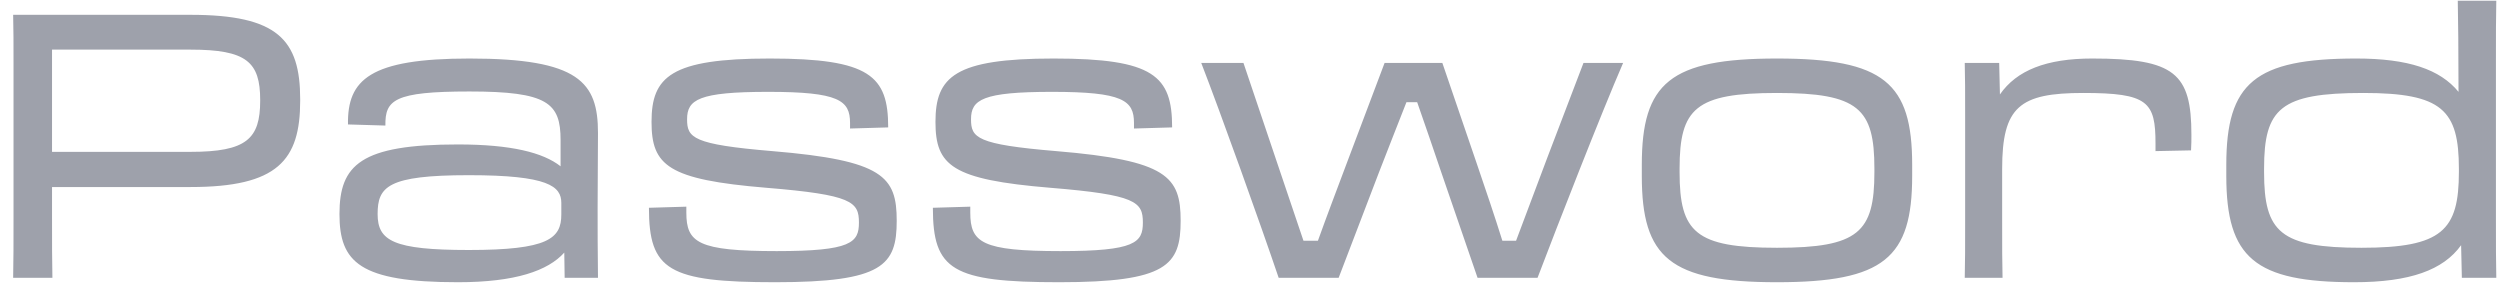 <svg width="108" height="13" viewBox="0 0 108 13" fill="none" xmlns="http://www.w3.org/2000/svg">
<path d="M2.248 9.392V8.08C3.944 8.08 6.68 8.08 8.232 8.08C11.992 8.08 12.968 6.928 12.968 4.352V4.288C12.968 1.712 11.992 0.64 8.232 0.64H0.568C0.584 1.248 0.584 1.888 0.584 2.752V9.392C0.584 10.56 0.584 11.232 0.568 12H2.264C2.248 11.216 2.248 10.576 2.248 9.392ZM8.232 2.144C10.648 2.144 11.24 2.672 11.24 4.32V4.352C11.24 6 10.648 6.56 8.232 6.56H2.248V2.144H8.232ZM19.785 12.192C22.265 12.192 23.673 11.696 24.377 10.912L24.393 12H25.833C25.817 10.736 25.817 9.92 25.817 8.96C25.817 7.616 25.833 7.008 25.833 5.744C25.833 3.552 25.017 2.528 20.281 2.528C15.977 2.528 15.001 3.44 15.033 5.376L16.649 5.424C16.633 4.32 17.017 3.952 20.281 3.952C23.657 3.952 24.217 4.448 24.217 6.048V7.184C23.465 6.592 22.089 6.24 19.785 6.24C15.577 6.24 14.665 7.12 14.665 9.248C14.665 11.328 15.529 12.192 19.785 12.192ZM20.249 10.8C16.985 10.8 16.313 10.4 16.313 9.248C16.313 8.064 16.745 7.568 20.249 7.568C23.689 7.568 24.249 8.048 24.249 8.768V9.264C24.249 10.304 23.689 10.8 20.249 10.8ZM33.49 12.192C38.146 12.192 38.738 11.456 38.738 9.536C38.738 7.632 38.162 6.928 33.362 6.528C29.922 6.24 29.682 5.952 29.682 5.152C29.682 4.304 30.178 3.968 33.186 3.968C36.242 3.968 36.722 4.336 36.722 5.312V5.552L38.37 5.504C38.37 3.28 37.586 2.528 33.25 2.528C28.978 2.528 28.146 3.312 28.146 5.264C28.146 7.152 28.85 7.76 33.106 8.112C36.818 8.416 37.106 8.72 37.106 9.616C37.106 10.48 36.77 10.848 33.554 10.848C30.146 10.848 29.65 10.48 29.65 9.184V8.928L28.034 8.976C28.034 11.664 28.866 12.192 33.49 12.192ZM45.756 12.192C50.412 12.192 51.004 11.456 51.004 9.536C51.004 7.632 50.428 6.928 45.628 6.528C42.188 6.24 41.948 5.952 41.948 5.152C41.948 4.304 42.444 3.968 45.452 3.968C48.508 3.968 48.988 4.336 48.988 5.312V5.552L50.636 5.504C50.636 3.28 49.852 2.528 45.516 2.528C41.244 2.528 40.412 3.312 40.412 5.264C40.412 7.152 41.116 7.76 45.372 8.112C49.084 8.416 49.372 8.72 49.372 9.616C49.372 10.48 49.036 10.848 45.82 10.848C42.412 10.848 41.916 10.48 41.916 9.184V8.928L40.3 8.976C40.3 11.664 41.132 12.192 45.756 12.192ZM59.574 7.44C59.974 6.4 60.39 5.36 60.758 4.416H61.222C61.558 5.376 61.926 6.448 62.278 7.488L63.83 12H66.422C67.286 9.728 69.174 4.896 70.118 2.72H68.406L66.854 6.784C66.39 8.016 65.91 9.296 65.494 10.4H64.902C64.582 9.376 64.182 8.192 63.782 7.024L62.31 2.72H59.814L58.214 6.96C57.782 8.112 57.318 9.328 56.934 10.4H56.31C55.942 9.312 55.51 8.032 55.11 6.848L53.718 2.72H51.894C52.726 4.864 54.47 9.728 55.238 12H57.83L59.574 7.44ZM76.766 12.192C81.39 12.192 82.606 11.136 82.606 7.6V7.12C82.606 3.584 81.39 2.528 76.766 2.528C72.142 2.528 70.926 3.584 70.926 7.12V7.6C70.926 11.136 72.142 12.192 76.766 12.192ZM76.766 10.704C73.246 10.704 72.558 10.032 72.558 7.44V7.28C72.558 4.688 73.246 4.016 76.766 4.016C80.286 4.016 80.974 4.688 80.974 7.28V7.44C80.974 10.032 80.286 10.704 76.766 10.704ZM84.894 9.44C84.894 10.704 84.894 11.328 84.877 12H86.51C86.493 11.328 86.493 10.736 86.493 9.44V7.296C86.493 4.608 87.246 4.016 89.998 4.016C92.797 4.016 93.118 4.4 93.118 6.208V6.528L94.653 6.496C94.669 6.256 94.669 6.016 94.669 5.824C94.669 3.168 93.95 2.528 90.382 2.528C88.397 2.528 87.118 3.04 86.397 4.08L86.365 2.72H84.877C84.894 3.344 84.894 3.92 84.894 5.104V9.44ZM101.696 12.192C104.112 12.192 105.552 11.664 106.32 10.592L106.352 12H107.84C107.824 11.216 107.824 10.672 107.824 9.44V2.72C107.824 1.536 107.824 0.72 107.84 0.032H106.176C106.192 0.688 106.208 2.352 106.208 3.968C105.408 2.992 104.032 2.528 101.792 2.528C97.408 2.528 96.176 3.584 96.176 7.12V7.6C96.176 11.136 97.408 12.192 101.696 12.192ZM102.016 10.704C98.512 10.704 97.808 10.032 97.808 7.44V7.28C97.808 4.688 98.512 4.016 102.096 4.016C105.504 4.016 106.224 4.752 106.224 7.296V7.424C106.224 9.952 105.504 10.704 102.016 10.704Z" fill="#9EA1AB"/>
</svg>
